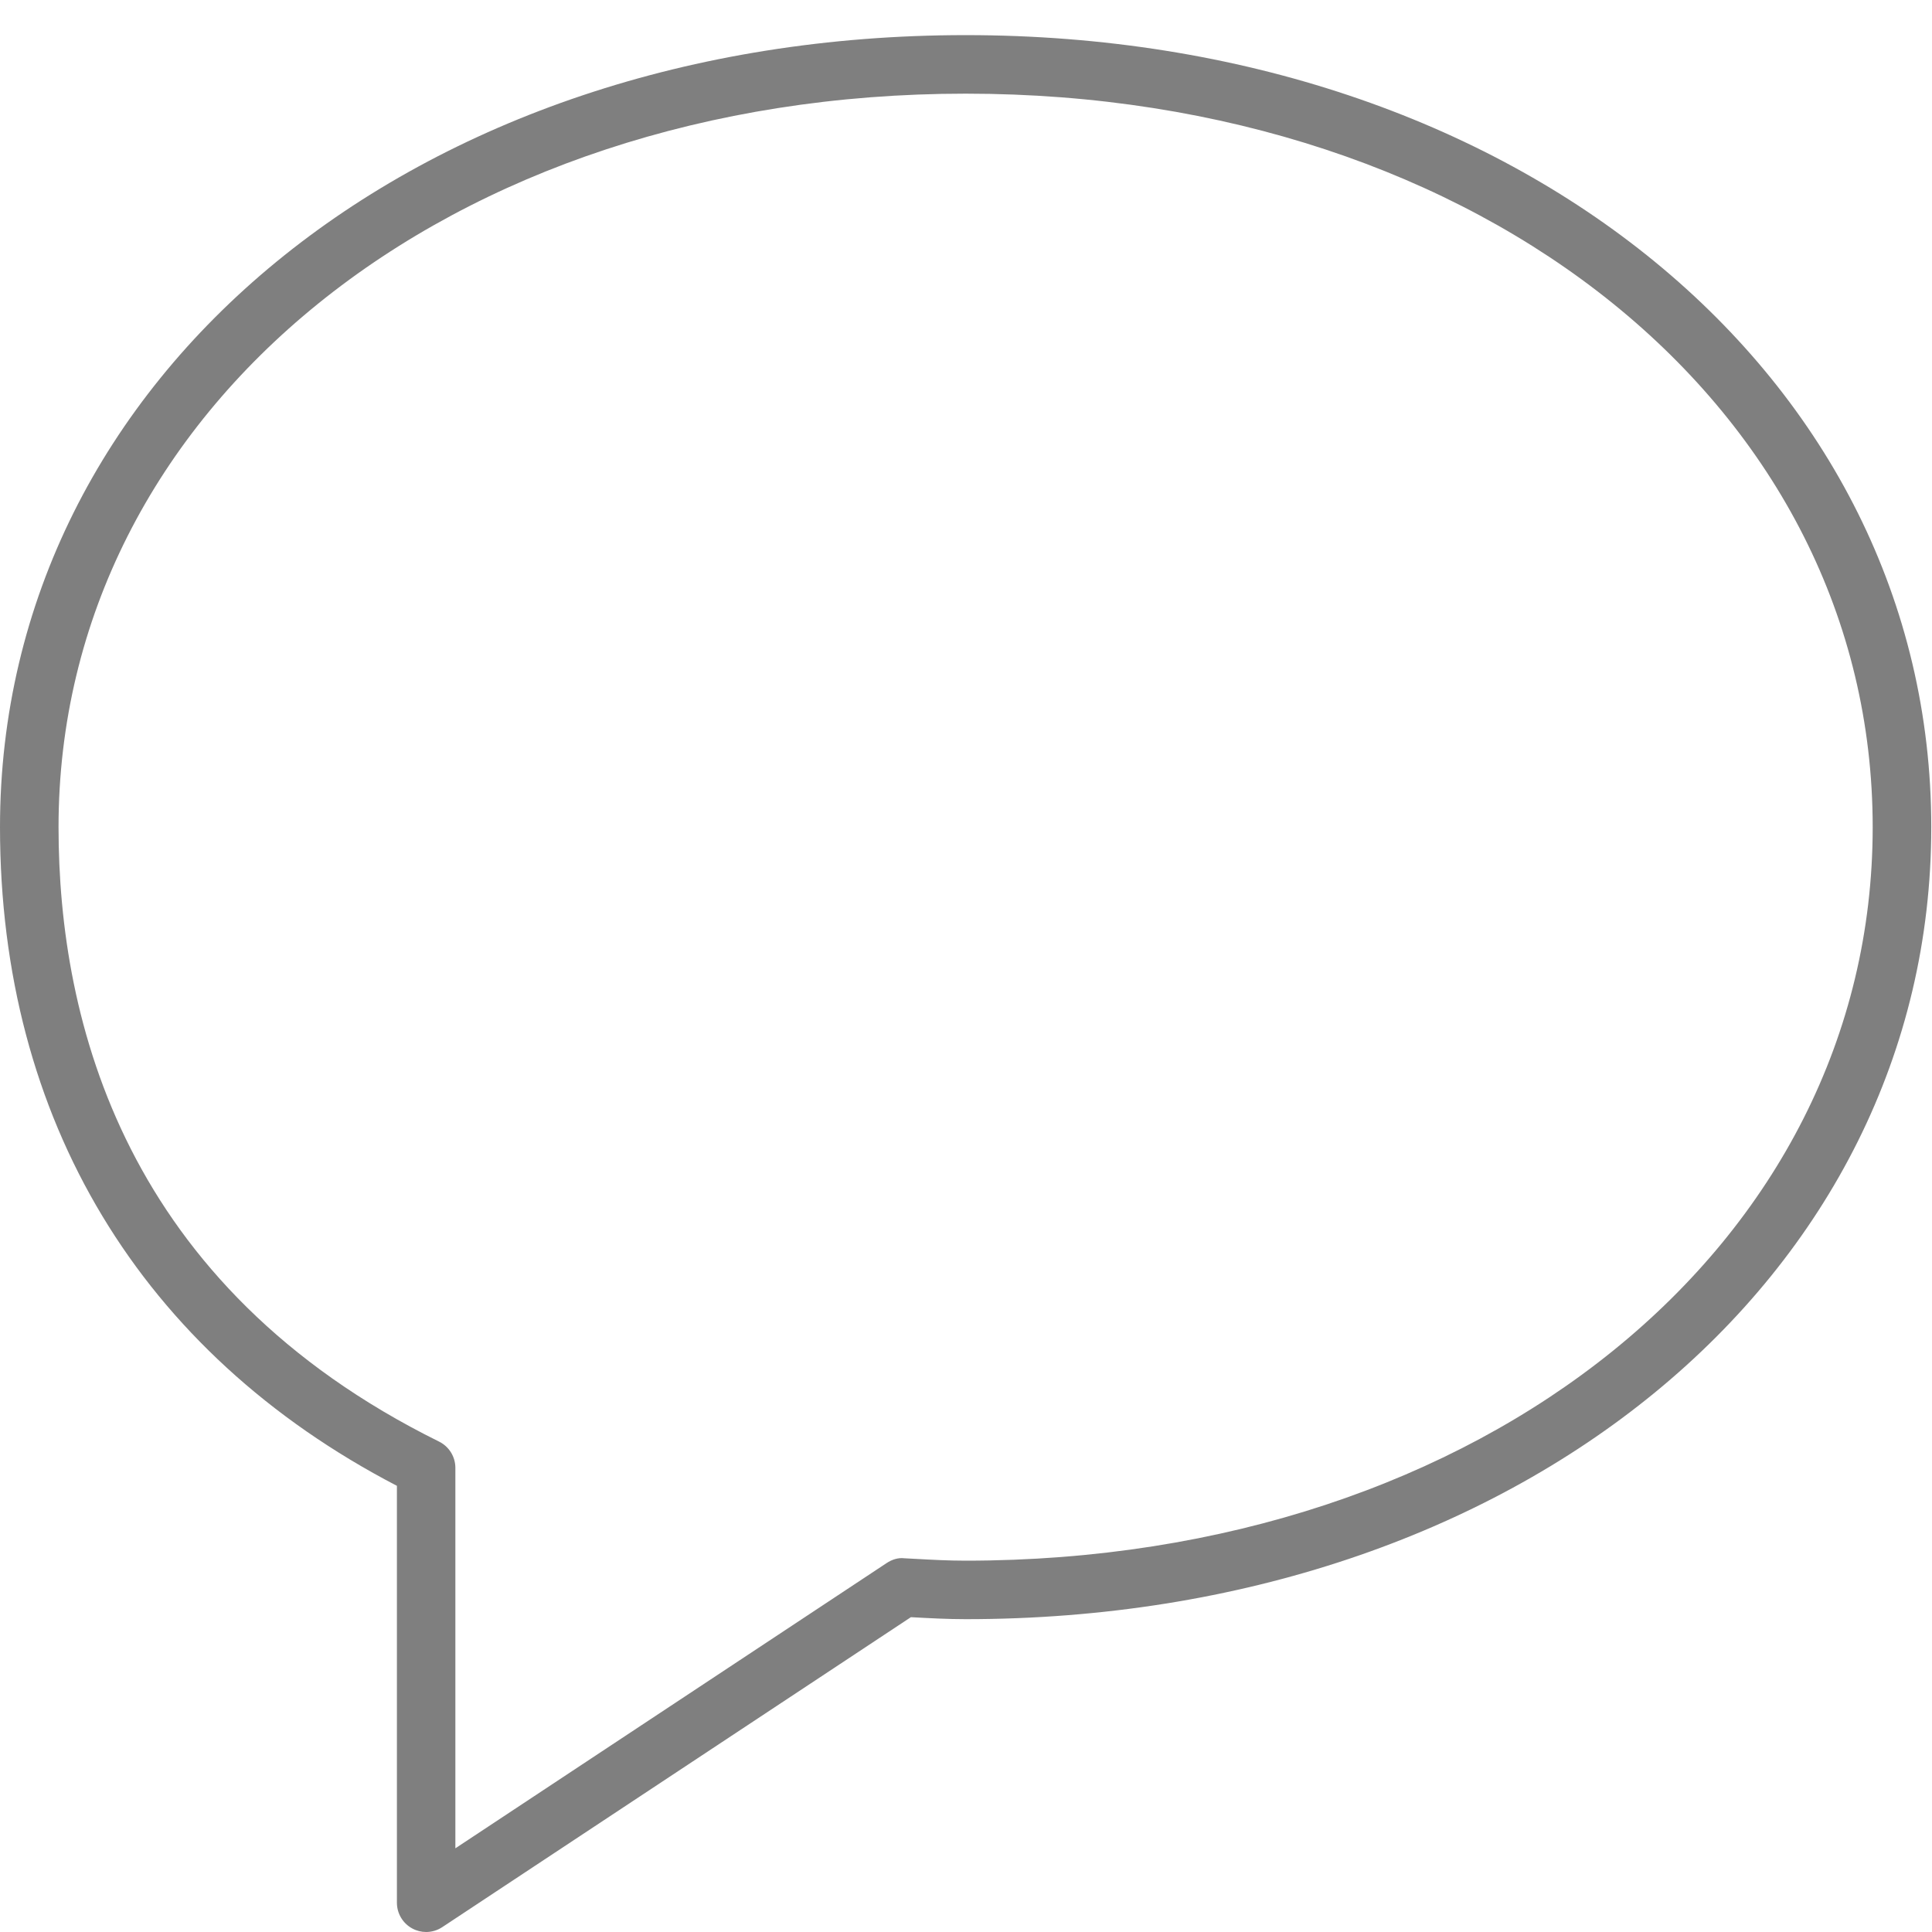 <svg width="50" height="50" viewBox="0 0 50 50" fill="none" xmlns="http://www.w3.org/2000/svg">
<path d="M11.029 50C10.907 50 10.782 49.97 10.67 49.909C10.425 49.777 10.272 49.52 10.272 49.242V38.453C3.643 35.005 0 28.97 0 21.407C0 9.721 10.743 0.909 24.991 0.909C39.239 0.909 49.981 9.721 49.981 21.407C49.981 33.093 39.239 41.904 24.991 41.904C24.523 41.904 24.064 41.879 23.603 41.854L23.573 41.853L11.446 49.874C11.32 49.957 11.175 50 11.029 50ZM24.991 2.424C11.608 2.424 1.515 10.586 1.515 21.407C1.515 26.44 3.223 33.285 11.364 37.309C11.621 37.436 11.785 37.7 11.785 37.988V47.834L22.946 40.452C23.082 40.361 23.247 40.308 23.404 40.328L23.685 40.343C24.118 40.367 24.55 40.39 24.989 40.39C38.372 40.39 48.465 32.229 48.465 21.407C48.465 10.586 38.374 2.424 24.991 2.424Z" fill="black" fill-opacity="0.5"/>
</svg>

